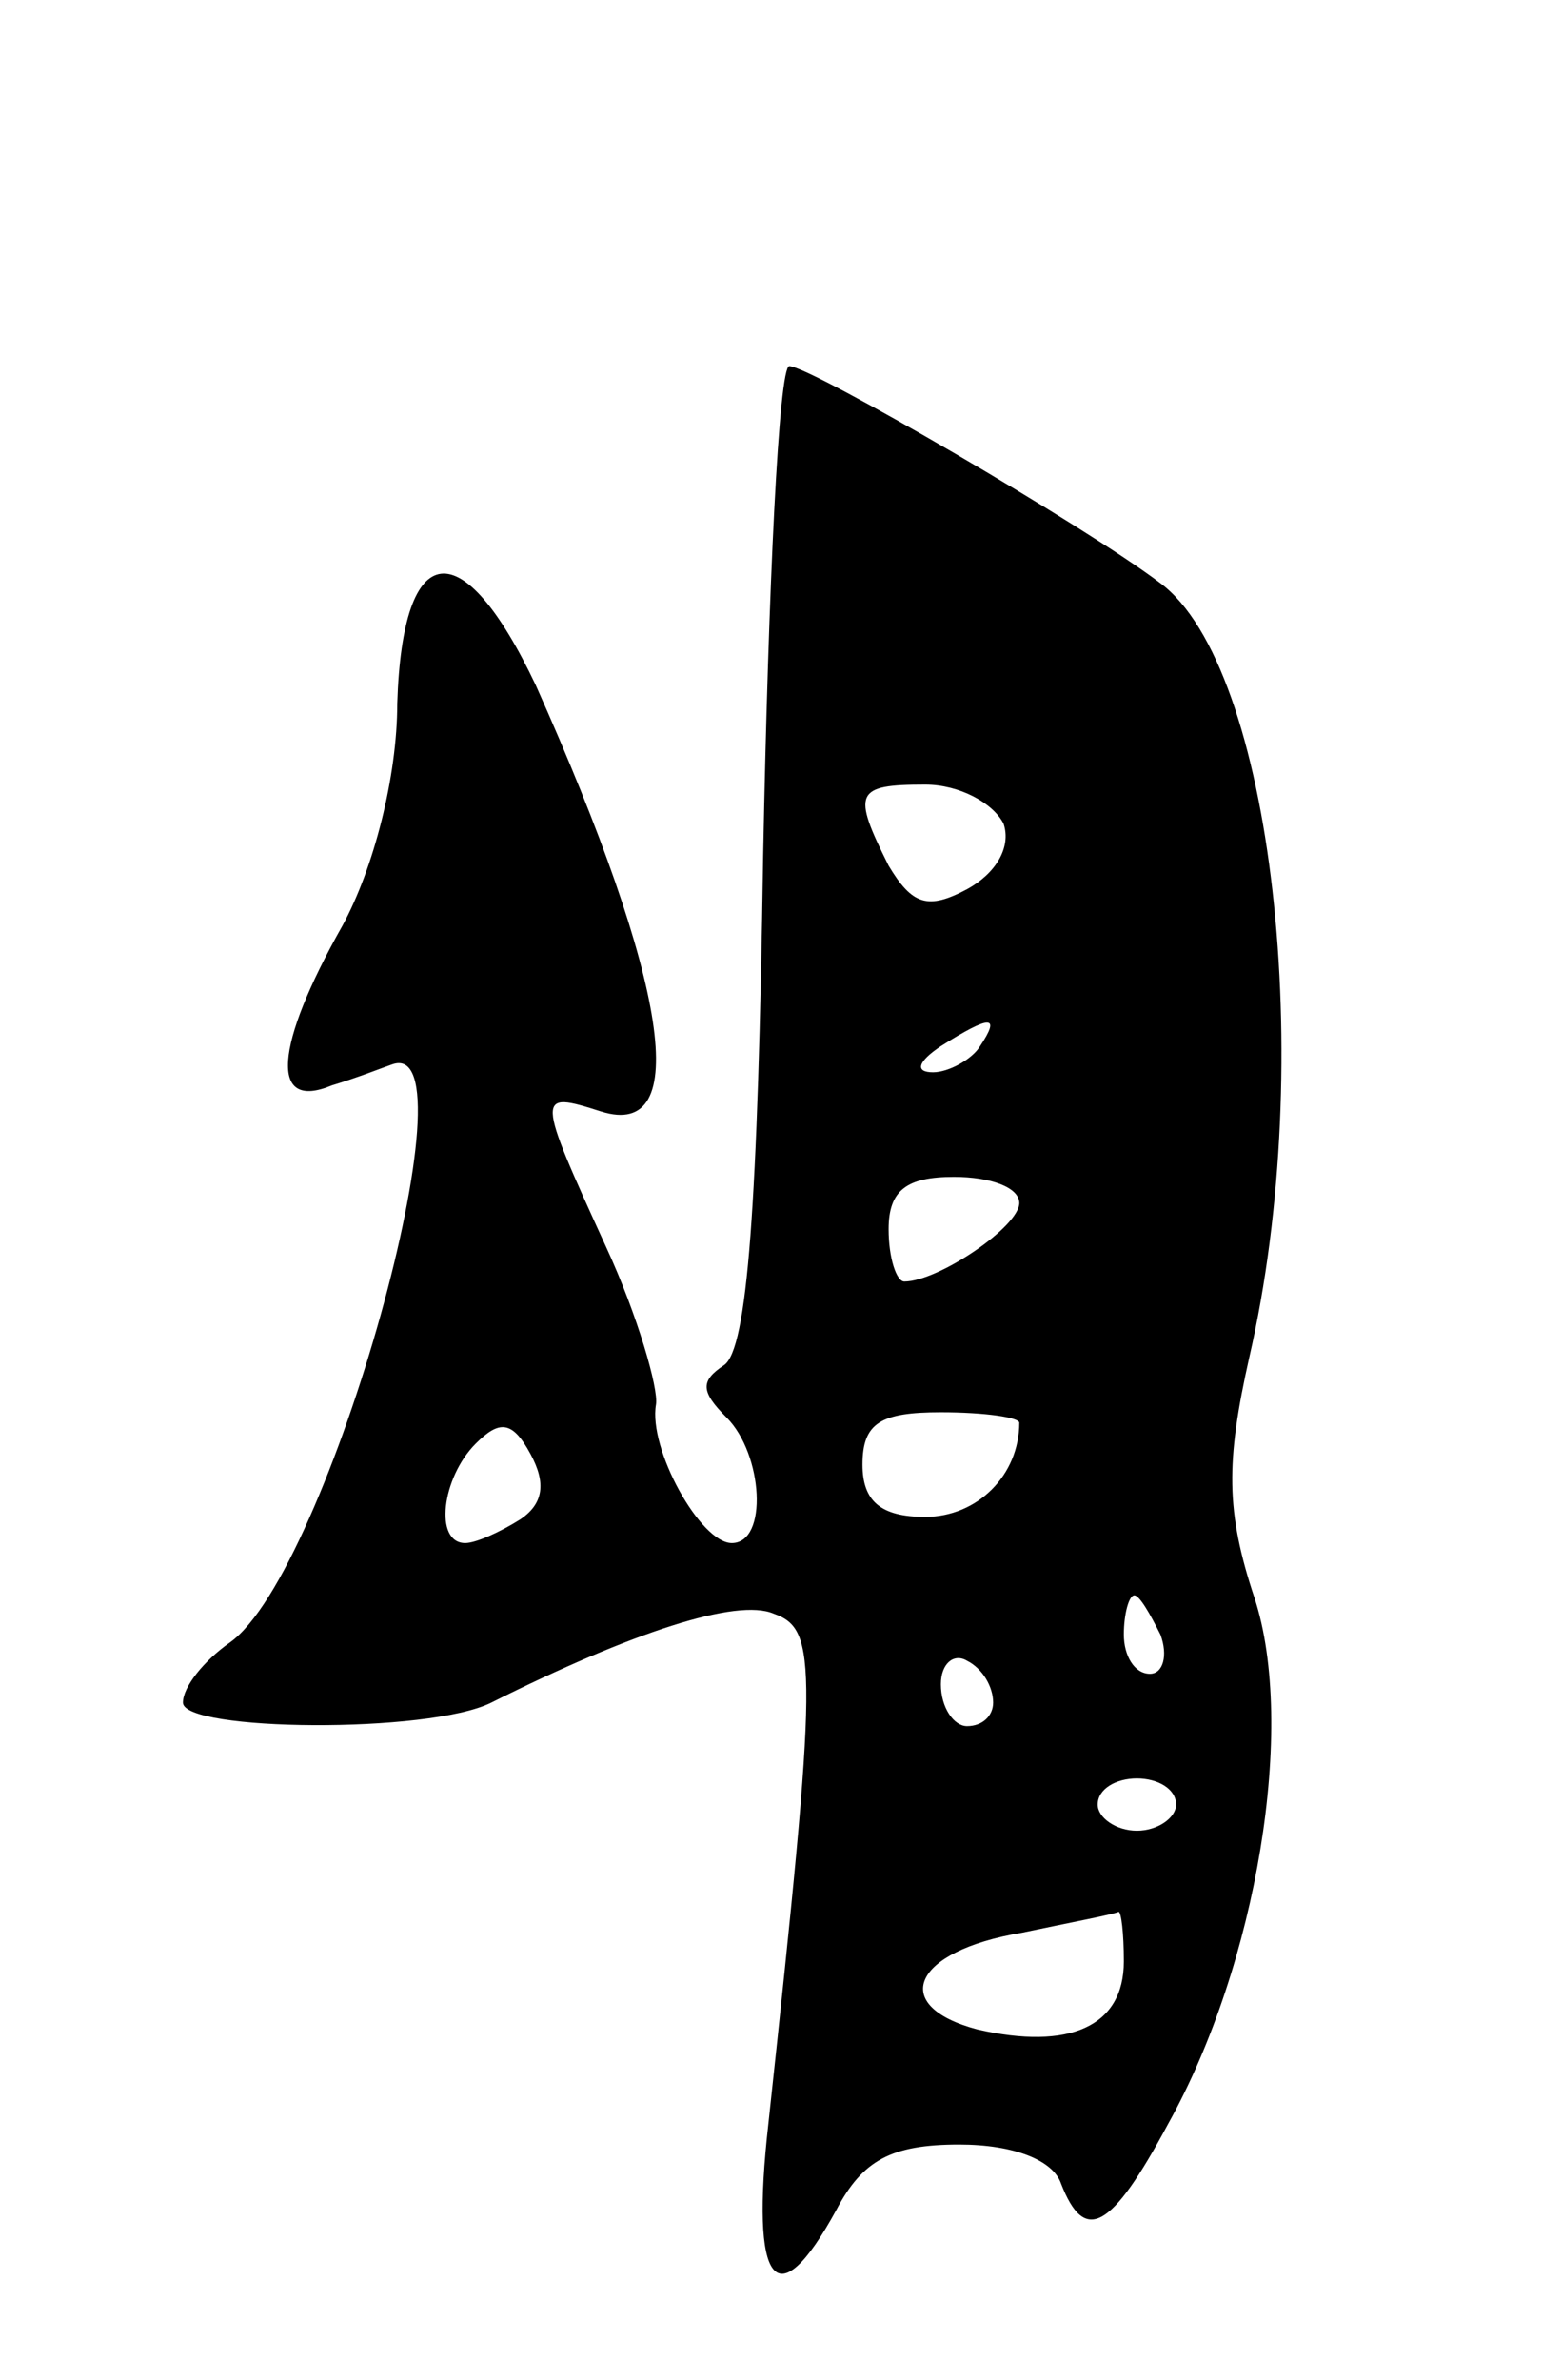<svg version="1.0" xmlns="http://www.w3.org/2000/svg"
 width="59pt" height="91pt" viewBox="0 0 59 91"
 preserveAspectRatio="xMidYMid meet">
<g transform="translate(0,91) scale(0.1,-0.1)"
fill="#000000" stroke="none">
<path d="M292 583 c-2 -134 -6 -189 -15 -195 -9 -6 -9 -10 1 -20 14 -14 16
-48 2 -48 -12 0 -32 36 -29 53 1 6 -7 34 -19 60 -27 59 -27 60 -2 52 35 -11
26 49 -25 163 -28 59 -51 57 -53 -7 0 -28 -9 -63 -21 -85 -26 -46 -28 -71 -4
-61 10 3 20 7 23 8 33 12 -24 -194 -62 -221 -10 -7 -18 -17 -18 -23 0 -11 94
-12 118 0 54 27 94 40 108 34 17 -6 17 -19 -2 -195 -7 -62 3 -75 26 -33 10 19
21 25 47 25 21 0 36 -6 39 -15 9 -23 19 -18 41 23 34 61 49 152 33 201 -11 33
-11 52 -2 92 26 113 9 264 -34 296 -29 22 -134 83 -142 83 -4 0 -8 -84 -10
-187z m92 12 c3 -9 -3 -19 -14 -25 -15 -8 -21 -6 -30 9 -14 28 -13 31 14 31
13 0 26 -7 30 -15z m-9 -85 c-3 -5 -12 -10 -18 -10 -7 0 -6 4 3 10 19 12 23
12 15 0z m15 -60 c0 -9 -31 -30 -44 -30 -3 0 -6 9 -6 20 0 15 7 20 25 20 14 0
25 -4 25 -10z m-191 -121 c-8 -5 -17 -9 -21 -9 -12 0 -9 25 4 38 9 9 14 9 21
-4 6 -11 5 -19 -4 -25z m191 37 c0 -20 -16 -36 -36 -36 -17 0 -24 6 -24 20 0
16 7 20 30 20 17 0 30 -2 30 -4z m54 -81 c3 -8 1 -15 -4 -15 -6 0 -10 7 -10
15 0 8 2 15 4 15 2 0 6 -7 10 -15z m-64 -26 c0 -5 -4 -9 -10 -9 -5 0 -10 7
-10 16 0 8 5 12 10 9 6 -3 10 -10 10 -16z m70 -39 c0 -5 -7 -10 -15 -10 -8 0
-15 5 -15 10 0 6 7 10 15 10 8 0 15 -4 15 -10z m-20 -60 c0 -25 -21 -34 -56
-26 -34 9 -25 30 17 37 19 4 35 7 37 8 1 0 2 -8 2 -19z"/>
</g>
</svg>

